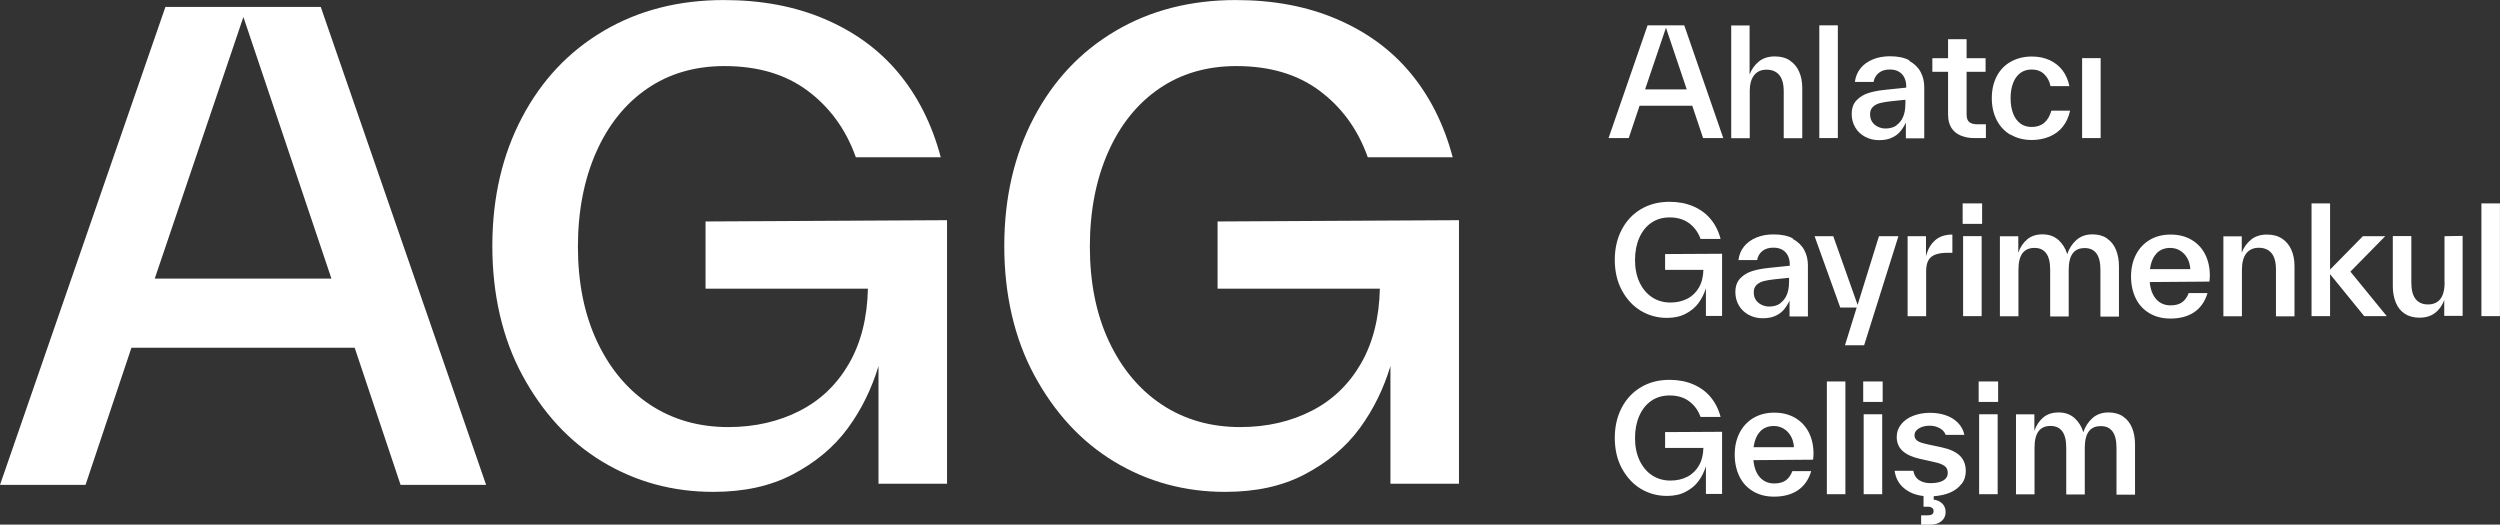 <?xml version="1.0" encoding="UTF-8"?>
<svg xmlns="http://www.w3.org/2000/svg" viewBox="0 0 486.97 102.19">
  <rect x="0" y="0" width="486.97" height="102.19" fill="#333333" stroke="none"/>
  <g id="Ahlatcı_Gayrimenkul_Gelişim" style="isolation: isolate;">
    <g id="Ahlatcı_Gayrimenkul_Gelişim-2" data-name="Ahlatcı_Gayrimenkul_Gelişim">
      <path d="M320.93,4.93l-7.6,21.96h3.93l2.11-6.3h10.26l2.11,6.3h3.93l-7.6-21.96h-7.14ZM320.44,17.42l4.07-12.02,4.05,12.02h-8.12ZM340.82,17.88c0-1.44.29-2.51.87-3.24.58-.72,1.39-1.07,2.43-1.07s1.88.35,2.46,1.04c.58.69.87,1.76.87,3.21v9.1h3.61v-9.8c0-1.18-.2-2.23-.61-3.15-.4-.92-1.01-1.65-1.79-2.17l-.03-.03c-.78-.52-1.76-.78-2.92-.78-1.24,0-2.28.32-3.09.98-.81.66-1.42,1.5-1.82,2.54V4.96h-3.58v21.96h3.61v-9.04ZM357.99,4.93h-3.61v21.96h3.61V4.93ZM371.29,17.07l-4.13.43c-1.18.12-2.25.32-3.18.61-.92.29-1.7.75-2.34,1.42-.64.66-.95,1.56-.95,2.69,0,.95.23,1.82.69,2.6.46.78,1.1,1.39,1.91,1.82.81.43,1.7.66,2.69.66s1.76-.14,2.43-.43c.66-.29,1.21-.66,1.65-1.16.43-.49.84-1.1,1.18-1.85v3.09h3.58v-9.94c0-1.1-.23-2.11-.72-3.01-.49-.9-1.24-1.62-2.25-2.17l.12-.06c-1.01-.55-2.28-.81-3.81-.81-1.24,0-2.37.2-3.35.61-.98.4-1.79.98-2.4,1.73s-.98,1.65-1.1,2.66h3.64c.12-.69.43-1.27.98-1.73.55-.46,1.27-.69,2.2-.69.69,0,1.27.14,1.76.43.49.29.84.69,1.07,1.18.23.49.35,1.04.35,1.65v.26ZM371.14,20.34c0,.9-.14,1.7-.43,2.4s-.72,1.24-1.3,1.65l.03.03c-.58.4-1.3.61-2.14.61-.55,0-1.07-.12-1.53-.35-.46-.23-.84-.55-1.1-.95-.26-.4-.4-.9-.4-1.47,0-.64.2-1.13.58-1.47.38-.35.84-.58,1.39-.72s1.24-.26,2.11-.35l2.8-.29v.92ZM379.47,22.39v.06c0,.98.23,1.82.66,2.49.43.66,1.04,1.16,1.82,1.47.78.32,1.65.49,2.63.49h2.25v-2.69h-1.65c-.72,0-1.24-.14-1.59-.43-.35-.29-.52-.78-.52-1.5v-8.29h3.7v-2.66h-3.7v-3.7h-3.61v3.7h-3.06v2.66h3.06v8.41ZM391.64,26.26l.03-.03c1.18.69,2.54,1.04,4.1,1.04,1.24,0,2.4-.23,3.44-.66,1.04-.43,1.91-1.07,2.6-1.94.69-.87,1.16-1.91,1.42-3.12h-3.64c-.61,2.11-1.88,3.18-3.84,3.18-.87,0-1.62-.23-2.23-.69-.61-.46-1.07-1.1-1.39-1.94-.32-.84-.49-1.82-.49-2.98s.17-2.11.49-2.95c.32-.84.78-1.47,1.39-1.94.61-.46,1.36-.69,2.23-.69.98,0,1.79.29,2.43.9s1.04,1.39,1.24,2.34h3.67c-.23-1.16-.66-2.17-1.3-3.03s-1.47-1.53-2.51-2.02c-1.04-.49-2.23-.72-3.53-.72-1.53,0-2.89.35-4.07,1.01-1.18.66-2.11,1.62-2.75,2.86-.64,1.24-.95,2.66-.95,4.25s.32,3.01.95,4.25c.64,1.24,1.53,2.2,2.72,2.89ZM409.18,11.32h-3.61v15.58h3.61v-15.58ZM324.34,52.57h7.46c-.03,1.33-.32,2.49-.87,3.44s-1.3,1.68-2.25,2.17-2.05.75-3.29.75c-1.36,0-2.57-.35-3.61-1.04-1.04-.69-1.85-1.68-2.43-2.92-.58-1.24-.87-2.69-.87-4.33s.29-3.09.84-4.33c.55-1.24,1.33-2.23,2.34-2.92s2.2-1.04,3.55-1.04c1.53,0,2.8.38,3.81,1.13,1.01.75,1.76,1.76,2.23,3.06h3.9c-.4-1.53-1.07-2.83-1.97-3.9s-2.02-1.88-3.38-2.46c-1.36-.58-2.89-.87-4.62-.87-2.05,0-3.9.46-5.52,1.42-1.62.95-2.86,2.28-3.76,3.99-.9,1.7-1.36,3.67-1.36,5.9s.46,4.25,1.39,5.95c.92,1.71,2.14,3.03,3.67,3.96,1.53.92,3.24,1.39,5.09,1.39,1.42,0,2.63-.26,3.67-.81,1.04-.55,1.88-1.24,2.51-2.11s1.1-1.82,1.42-2.86v5.4h3.15v-12.11l-11.1.06v3.09ZM349.17,46.53l.12-.06c-1.01-.55-2.28-.81-3.81-.81-1.24,0-2.37.2-3.35.61-.98.4-1.79.98-2.4,1.73-.61.75-.98,1.65-1.1,2.66h3.64c.12-.69.43-1.27.98-1.73.55-.46,1.27-.69,2.2-.69.69,0,1.27.14,1.76.43.49.29.84.69,1.07,1.18.23.49.35,1.04.35,1.65v.26l-4.13.43c-1.18.12-2.25.32-3.18.61-.92.29-1.7.75-2.34,1.42-.64.66-.95,1.56-.95,2.69,0,.95.23,1.82.69,2.6.46.78,1.1,1.39,1.91,1.82s1.7.66,2.69.66,1.76-.14,2.43-.43c.66-.29,1.21-.66,1.65-1.16.43-.49.84-1.1,1.18-1.85v3.09h3.58v-9.94c0-1.1-.23-2.11-.72-3.01-.49-.9-1.24-1.62-2.25-2.17ZM348.48,55.02c0,.9-.14,1.7-.43,2.4s-.72,1.24-1.3,1.65l.03.03c-.58.4-1.3.61-2.14.61-.55,0-1.07-.12-1.53-.35-.46-.23-.84-.55-1.1-.95-.26-.4-.4-.9-.4-1.47,0-.64.2-1.13.58-1.47.38-.35.84-.58,1.39-.72.55-.14,1.24-.26,2.11-.35l2.8-.29v.92ZM361.66,59.91l-2.28,7.34h3.73l6.68-21.24h-3.79l-4.16,13.38-4.74-13.38h-3.64l5,13.9h3.21ZM371.58,46.01v15.58h3.61v-8.73c0-.9.14-1.62.43-2.14.29-.52.75-.9,1.36-1.13.61-.23,1.39-.35,2.34-.35h.98v-3.55c-1.42,0-2.54.38-3.38,1.13-.84.75-1.42,1.76-1.73,3.01l-.03-.03v-3.79h-3.58ZM386,61.58v-15.58h-3.61v15.58h3.61ZM386.09,39.62h-3.79v3.99h3.79v-3.99ZM393.17,52.57c0-1.47.26-2.54.78-3.24.52-.69,1.3-1.04,2.34-1.04s1.76.35,2.28,1.04.78,1.76.78,3.21v9.1h3.61v-9.04c0-1.47.26-2.54.78-3.24s1.3-1.04,2.34-1.04,1.76.35,2.28,1.04c.52.69.78,1.76.78,3.21v9.1h3.61v-9.8c0-1.21-.2-2.28-.58-3.21s-.95-1.65-1.7-2.17l-.06-.06c-.75-.52-1.7-.78-2.83-.78-1.27,0-2.31.38-3.12,1.1-.81.72-1.42,1.65-1.79,2.75-.32-1.1-.9-2.02-1.7-2.75-.81-.72-1.85-1.1-3.09-1.1s-2.23.32-3.01.98c-.78.66-1.36,1.53-1.73,2.6v-3.21h-3.58v15.58h3.61v-9.04ZM426.81,46.67c-1.16-.66-2.49-.98-4.02-.98s-2.89.35-4.05,1.04-2.05,1.65-2.69,2.89c-.64,1.24-.95,2.66-.95,4.25s.32,3.01.92,4.25,1.5,2.2,2.66,2.89,2.51,1.04,4.07,1.04c1.85,0,3.41-.4,4.65-1.24s2.11-2.08,2.6-3.73h-3.67c-.29.78-.72,1.39-1.27,1.79-.55.4-1.3.61-2.25.61-1.13,0-2.05-.38-2.77-1.16-.72-.78-1.16-1.91-1.3-3.38l11.62-.09c.06-.4.09-.78.09-1.16,0-1.59-.32-3.01-.95-4.22s-1.53-2.14-2.69-2.8ZM418.78,52.42c.2-1.36.64-2.4,1.33-3.09h-.03c.69-.69,1.56-1.04,2.63-1.04.72,0,1.36.17,1.94.52.58.35,1.04.84,1.39,1.44.35.61.55,1.33.61,2.17h-7.86ZM444.53,46.5l-.03-.03c-.78-.52-1.76-.78-2.92-.78-1.24,0-2.28.32-3.09.98-.81.66-1.42,1.5-1.82,2.54v-3.18h-3.58v15.58h3.61v-9.04c0-1.44.29-2.51.87-3.24.58-.72,1.39-1.07,2.43-1.07s1.88.35,2.46,1.04c.58.69.87,1.76.87,3.21v9.1h3.61v-9.8c0-1.18-.2-2.23-.61-3.15-.4-.92-1.01-1.65-1.79-2.17ZM464.62,46.01h-4.36l-6.39,6.5v-12.89h-3.61v21.96h3.61v-8.18l6.65,8.18h4.39l-7.08-8.67,6.79-6.91ZM476.18,55.05c0,1.44-.29,2.51-.84,3.21-.55.69-1.36,1.04-2.4,1.04s-1.85-.35-2.4-1.04c-.55-.69-.84-1.76-.84-3.18v-9.1h-3.61v9.77c0,1.18.2,2.25.58,3.18s.95,1.65,1.73,2.17c.78.52,1.73.78,2.89.78,1.24,0,2.25-.32,3.06-.95s1.39-1.47,1.76-2.49v3.09h3.58v-15.58l-3.53.06v9.04ZM483.35,39.62v21.96h3.61v-21.96h-3.61ZM324.34,87.25h7.46c-.03,1.33-.32,2.49-.87,3.44s-1.3,1.68-2.25,2.17c-.95.49-2.05.75-3.29.75-1.36,0-2.57-.35-3.61-1.04-1.04-.69-1.85-1.68-2.43-2.92-.58-1.24-.87-2.69-.87-4.33s.29-3.09.84-4.33,1.33-2.23,2.34-2.92,2.2-1.04,3.55-1.04c1.53,0,2.8.38,3.81,1.13s1.76,1.76,2.23,3.06h3.9c-.4-1.53-1.07-2.83-1.97-3.9s-2.02-1.88-3.38-2.46c-1.36-.58-2.89-.87-4.62-.87-2.05,0-3.9.46-5.52,1.42-1.62.95-2.86,2.28-3.76,3.99-.9,1.7-1.36,3.67-1.36,5.9s.46,4.25,1.39,5.95,2.14,3.03,3.67,3.96c1.53.92,3.24,1.39,5.09,1.39,1.42,0,2.63-.26,3.67-.81,1.04-.55,1.88-1.24,2.51-2.11.64-.87,1.1-1.82,1.42-2.86v5.4h3.15v-12.11l-11.1.06v3.09ZM349.61,81.36c-1.16-.66-2.49-.98-4.02-.98s-2.89.35-4.05,1.04c-1.16.69-2.05,1.65-2.69,2.89s-.95,2.66-.95,4.25.32,3.01.92,4.25c.61,1.24,1.5,2.2,2.66,2.89,1.16.69,2.51,1.04,4.07,1.04,1.85,0,3.41-.4,4.65-1.24,1.24-.84,2.11-2.08,2.6-3.73h-3.67c-.29.78-.72,1.39-1.27,1.79-.55.4-1.3.61-2.25.61-1.13,0-2.05-.38-2.77-1.16-.72-.78-1.16-1.91-1.3-3.38l11.62-.09c.06-.4.09-.78.09-1.16,0-1.59-.32-3.01-.95-4.22-.64-1.21-1.53-2.14-2.69-2.8ZM341.57,87.11c.2-1.36.64-2.4,1.33-3.09h-.03c.69-.69,1.56-1.04,2.63-1.04.72,0,1.36.17,1.94.52.58.35,1.04.84,1.39,1.44.35.61.55,1.33.61,2.17h-7.86ZM355.85,96.27h3.61v-21.96h-3.61v21.96ZM363.02,96.27h3.61v-15.58h-3.61v15.58ZM362.93,78.29h3.79v-3.99h-3.79v3.99ZM378.25,87.14l-2.46-.52c-.69-.14-1.24-.29-1.65-.43-.4-.14-.69-.32-.9-.55s-.32-.52-.32-.87c0-.55.29-.98.87-1.33.58-.35,1.27-.52,2.11-.52.72,0,1.36.17,1.94.49s.95.75,1.16,1.3h3.64c-.2-.95-.64-1.73-1.27-2.37s-1.42-1.13-2.34-1.44c-.92-.32-1.97-.49-3.09-.49-1.18,0-2.28.2-3.27.58-.98.38-1.76.92-2.34,1.65-.58.72-.87,1.53-.87,2.46,0,1.13.38,2.05,1.16,2.75s1.91,1.21,3.38,1.53l2.46.55c.75.14,1.33.32,1.76.52.43.2.75.43.92.69.17.26.26.61.26,1.01,0,.61-.29,1.1-.87,1.44-.58.35-1.42.52-2.49.52-.84,0-1.56-.17-2.17-.55-.61-.38-1.01-.98-1.18-1.85h-3.64c.2,1.42.81,2.54,1.82,3.38s2.28,1.36,3.81,1.53v2.08h.95c.29,0,.52.09.72.23s.29.35.29.61c0,.29-.09.49-.29.64-.2.14-.49.2-.87.2h-1.27v1.82h1.79c.9,0,1.62-.23,2.17-.69s.81-1.04.81-1.76c0-.66-.2-1.21-.64-1.65s-.98-.69-1.68-.78v-.66c1.21-.09,2.28-.32,3.21-.72.92-.4,1.65-.95,2.17-1.65l.09-.06c.52-.69.78-1.5.78-2.46,0-1.24-.38-2.23-1.13-2.98-.75-.75-1.94-1.3-3.55-1.65ZM385.42,78.29h3.79v-3.99h-3.79v3.99ZM385.51,96.27h3.61v-15.58h-3.61v15.58ZM413.6,81.18l-.06-.06c-.75-.52-1.7-.78-2.83-.78-1.27,0-2.31.38-3.12,1.1-.81.72-1.42,1.65-1.79,2.75-.32-1.1-.9-2.02-1.7-2.75-.81-.72-1.85-1.1-3.09-1.1s-2.23.32-3.01.98c-.78.66-1.36,1.53-1.73,2.6v-3.21h-3.58v15.58h3.61v-9.04c0-1.47.26-2.54.78-3.24.52-.69,1.3-1.04,2.34-1.04s1.76.35,2.28,1.04c.52.69.78,1.76.78,3.21v9.1h3.61v-9.04c0-1.47.26-2.54.78-3.24s1.3-1.04,2.34-1.04,1.76.35,2.28,1.04c.52.69.78,1.76.78,3.21v9.1h3.61v-9.8c0-1.21-.2-2.28-.58-3.21-.38-.92-.95-1.65-1.7-2.17Z" style="fill: #fff; fill-rule: evenodd;"/>
    </g>
  </g>
  <g id="AGG" style="isolation: isolate;">
    <g id="AGG-2" data-name="AGG">
      <path d="M32.22,1.35L0,94.45h16.66l8.94-26.71h43.49l8.94,26.71h16.66L62.48,1.35h-30.26ZM30.14,54.27L47.41,3.31l17.15,50.96H30.14ZM137.45,56.23h31.61c-.12,5.64-1.35,10.54-3.68,14.58-2.33,4.04-5.51,7.11-9.56,9.19s-8.7,3.19-13.97,3.19c-5.76,0-10.9-1.47-15.31-4.41s-7.84-7.11-10.29-12.37c-2.45-5.27-3.68-11.39-3.68-18.38s1.23-13.11,3.55-18.38c2.33-5.27,5.64-9.43,9.92-12.37s9.31-4.41,15.07-4.41c6.49,0,11.88,1.59,16.17,4.78,4.29,3.19,7.47,7.47,9.43,12.99h16.54c-1.72-6.49-4.53-12.01-8.33-16.54s-8.58-7.96-14.33-10.41c-5.76-2.45-12.25-3.68-19.6-3.68-8.7,0-16.54,1.96-23.4,6-6.86,4.04-12.13,9.68-15.93,16.91-3.8,7.23-5.76,15.56-5.76,24.99s1.96,18.01,5.88,25.24,9.07,12.86,15.56,16.78c6.49,3.92,13.72,5.88,21.56,5.88,6,0,11.15-1.1,15.56-3.43s7.96-5.27,10.66-8.94,4.66-7.72,6-12.13v22.91h13.35v-51.33l-47.04.25v13.11ZM237.17,43.12v13.11h31.61c-.12,5.64-1.35,10.54-3.68,14.58-2.33,4.04-5.51,7.11-9.56,9.19-4.04,2.08-8.7,3.19-13.97,3.19-5.76,0-10.9-1.47-15.31-4.41s-7.84-7.11-10.29-12.37c-2.45-5.27-3.68-11.39-3.68-18.38s1.23-13.11,3.55-18.38c2.33-5.27,5.64-9.43,9.92-12.37s9.31-4.41,15.07-4.41c6.49,0,11.88,1.59,16.17,4.78,4.29,3.19,7.47,7.47,9.43,12.99h16.54c-1.72-6.49-4.53-12.01-8.33-16.54s-8.58-7.96-14.33-10.41c-5.76-2.45-12.25-3.68-19.6-3.68-8.7,0-16.54,1.96-23.4,6-6.86,4.04-12.13,9.68-15.93,16.91s-5.76,15.56-5.76,24.99,1.96,18.01,5.88,25.24,9.07,12.86,15.56,16.78c6.49,3.92,13.72,5.88,21.56,5.88,6,0,11.15-1.1,15.56-3.43s7.96-5.27,10.66-8.94c2.7-3.68,4.66-7.72,6-12.13v22.91h13.35v-51.33l-47.04.25Z" style="fill: #fff; fill-rule: evenodd;"/>
    </g>
  </g>
</svg>